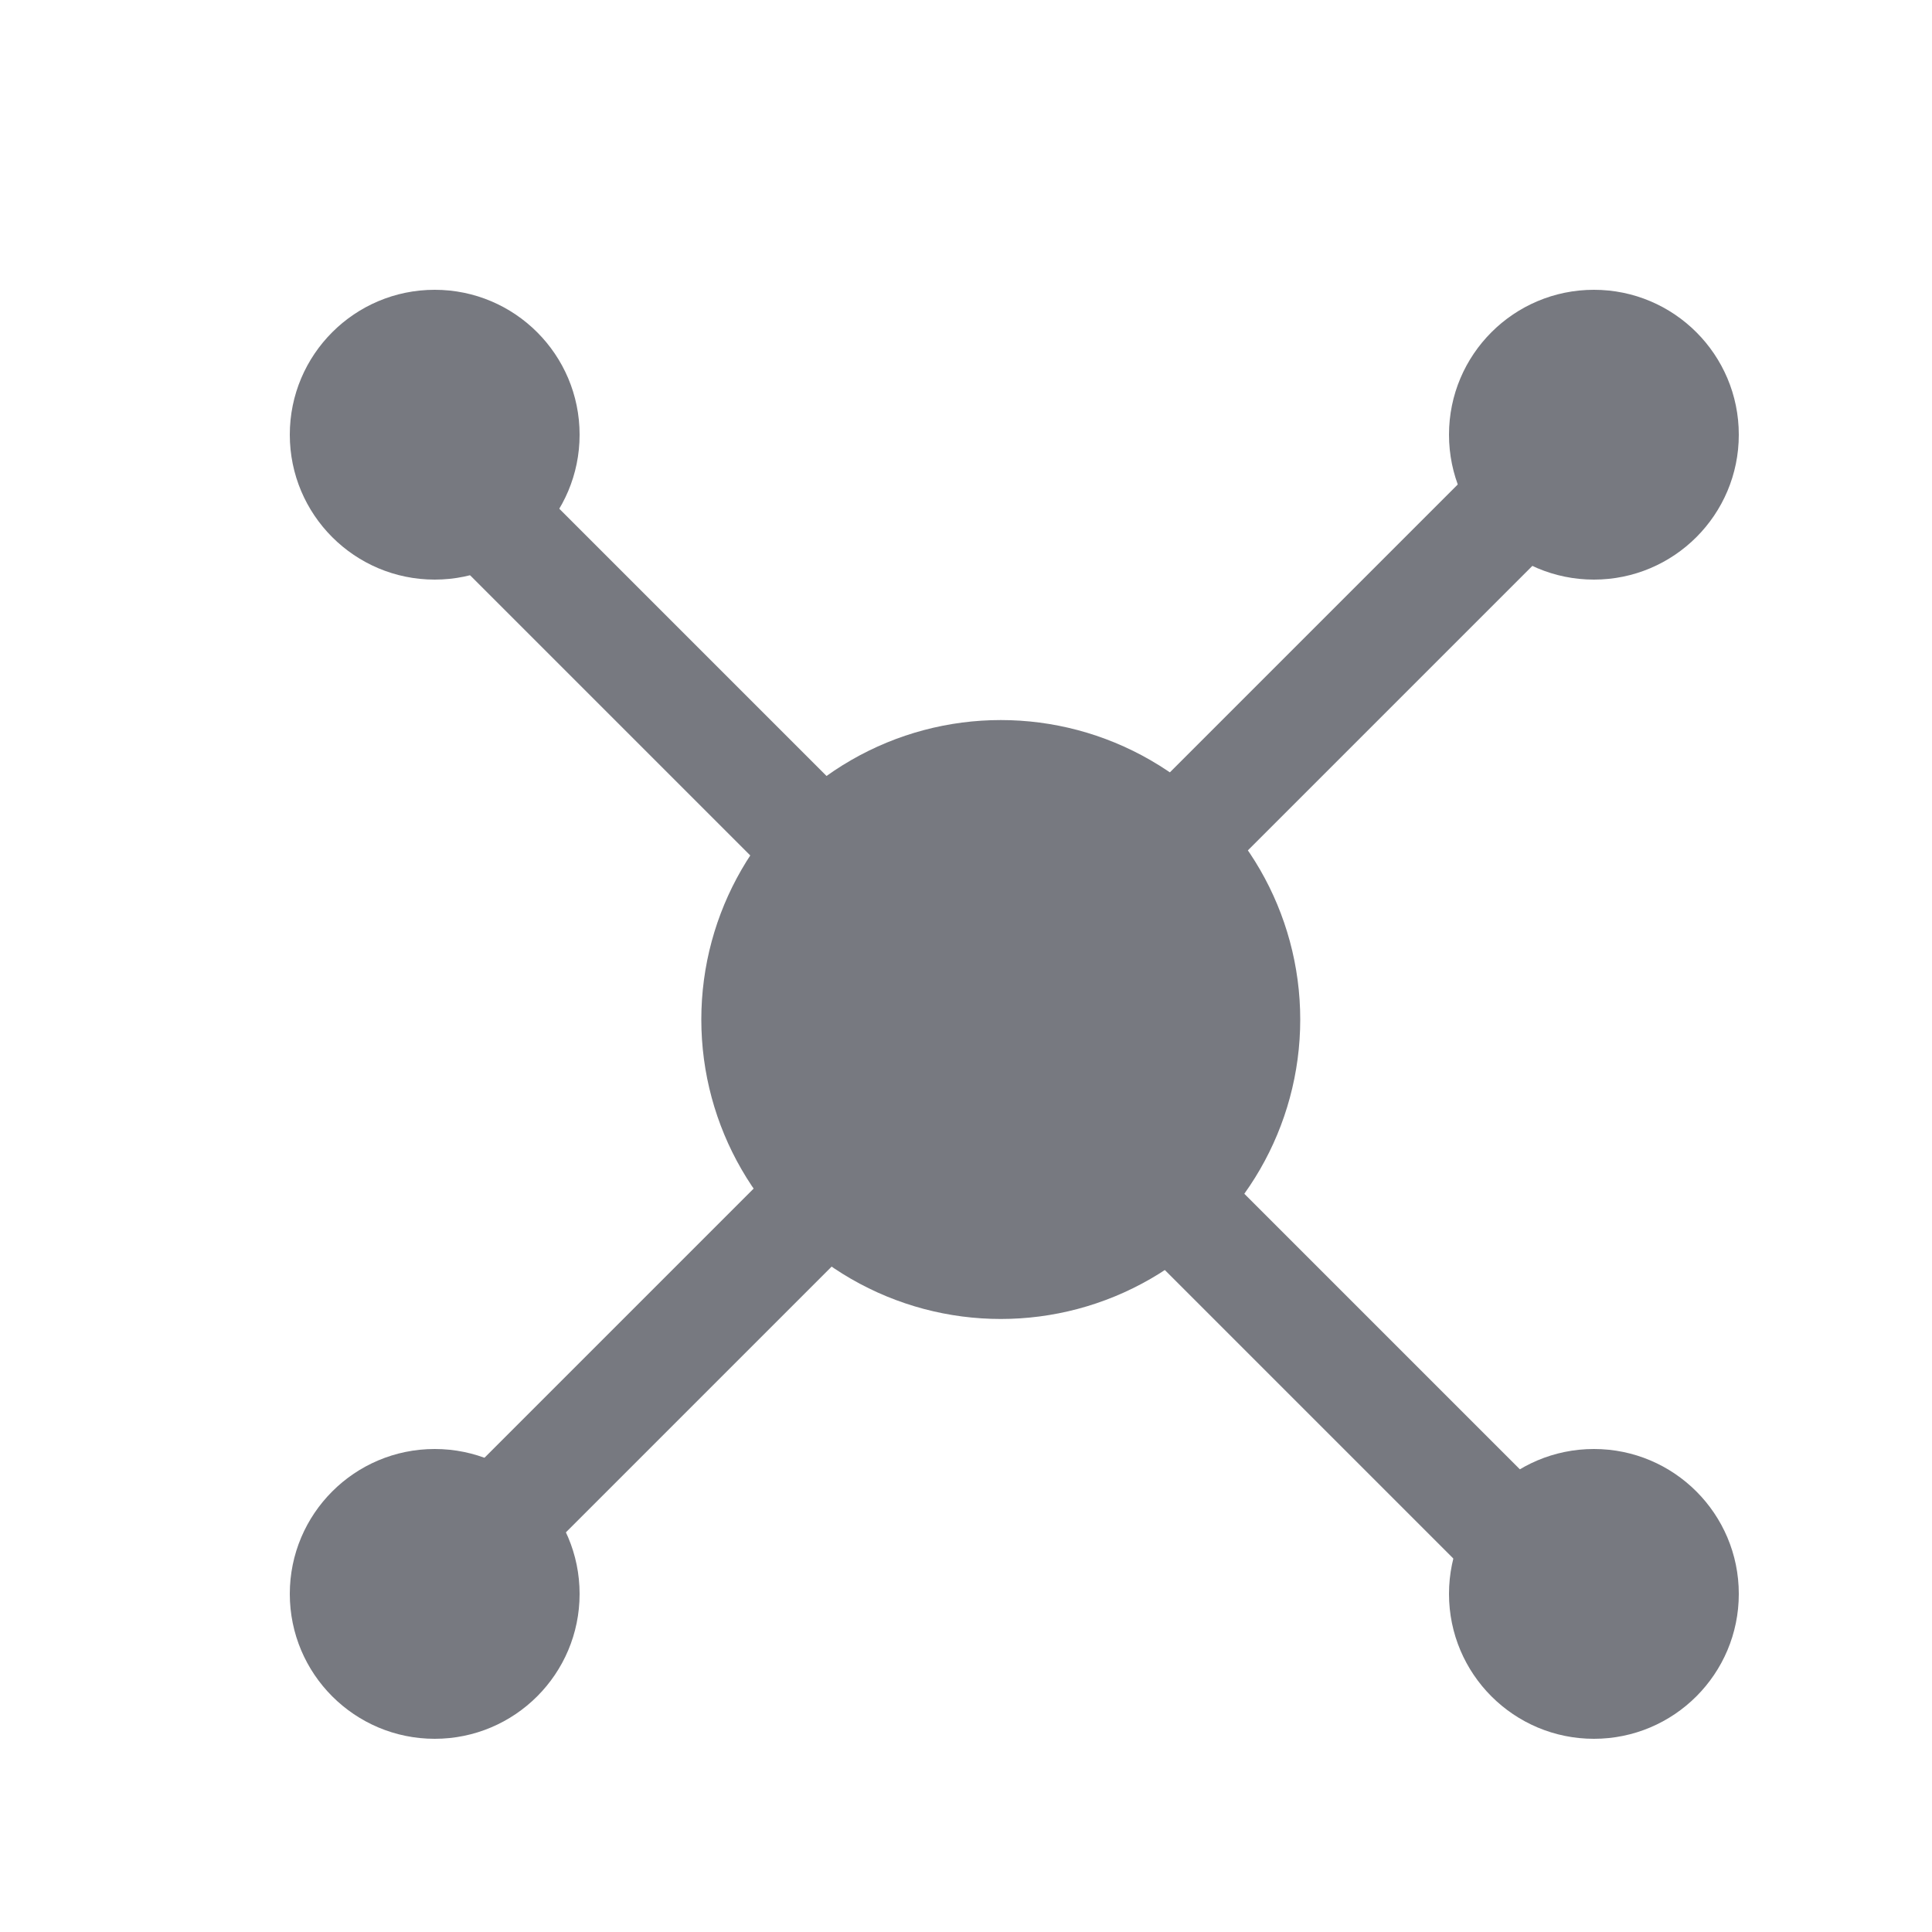 <svg xmlns="http://www.w3.org/2000/svg" width="20" height="20" viewBox="0 0 20 20">
    <defs>
        <style>
            .cls-2{fill:#777980}
        </style>
    </defs>
    <g id="ico_keypoint_20px" transform="translate(-1871 -302)">
        <path id="사각형_2472" fill="none" d="M0 0H20V20H0z" transform="translate(1871 302)"/>
        <g id="ico_keypoint_20px-2" transform="translate(3298 -231)">
            <path id="사각형_2352" d="M0 0H1.14V18.466H0z" class="cls-2" transform="translate(-1423.379 537.71) rotate(-45)"/>
            <path id="사각형_2353" d="M0 0H1.142V18.466H0z" class="cls-2" transform="translate(-1410.515 536.621) rotate(45)"/>
            <circle id="타원_155" cx="3.1" cy="3.1" r="3.1" class="cls-2" transform="translate(-1419.74 540.454)"/>
            <circle id="타원_151" cx="1.5" cy="1.5" r="1.5" class="cls-2" transform="translate(-1424 536)"/>
            <circle id="타원_152" cx="1.5" cy="1.5" r="1.5" class="cls-2" transform="translate(-1412 536)"/>
            <circle id="타원_153" cx="1.5" cy="1.5" r="1.5" class="cls-2" transform="translate(-1424 548)"/>
            <circle id="타원_154" cx="1.5" cy="1.5" r="1.5" class="cls-2" transform="translate(-1412 548)"/>
        </g>
    </g>
</svg>
